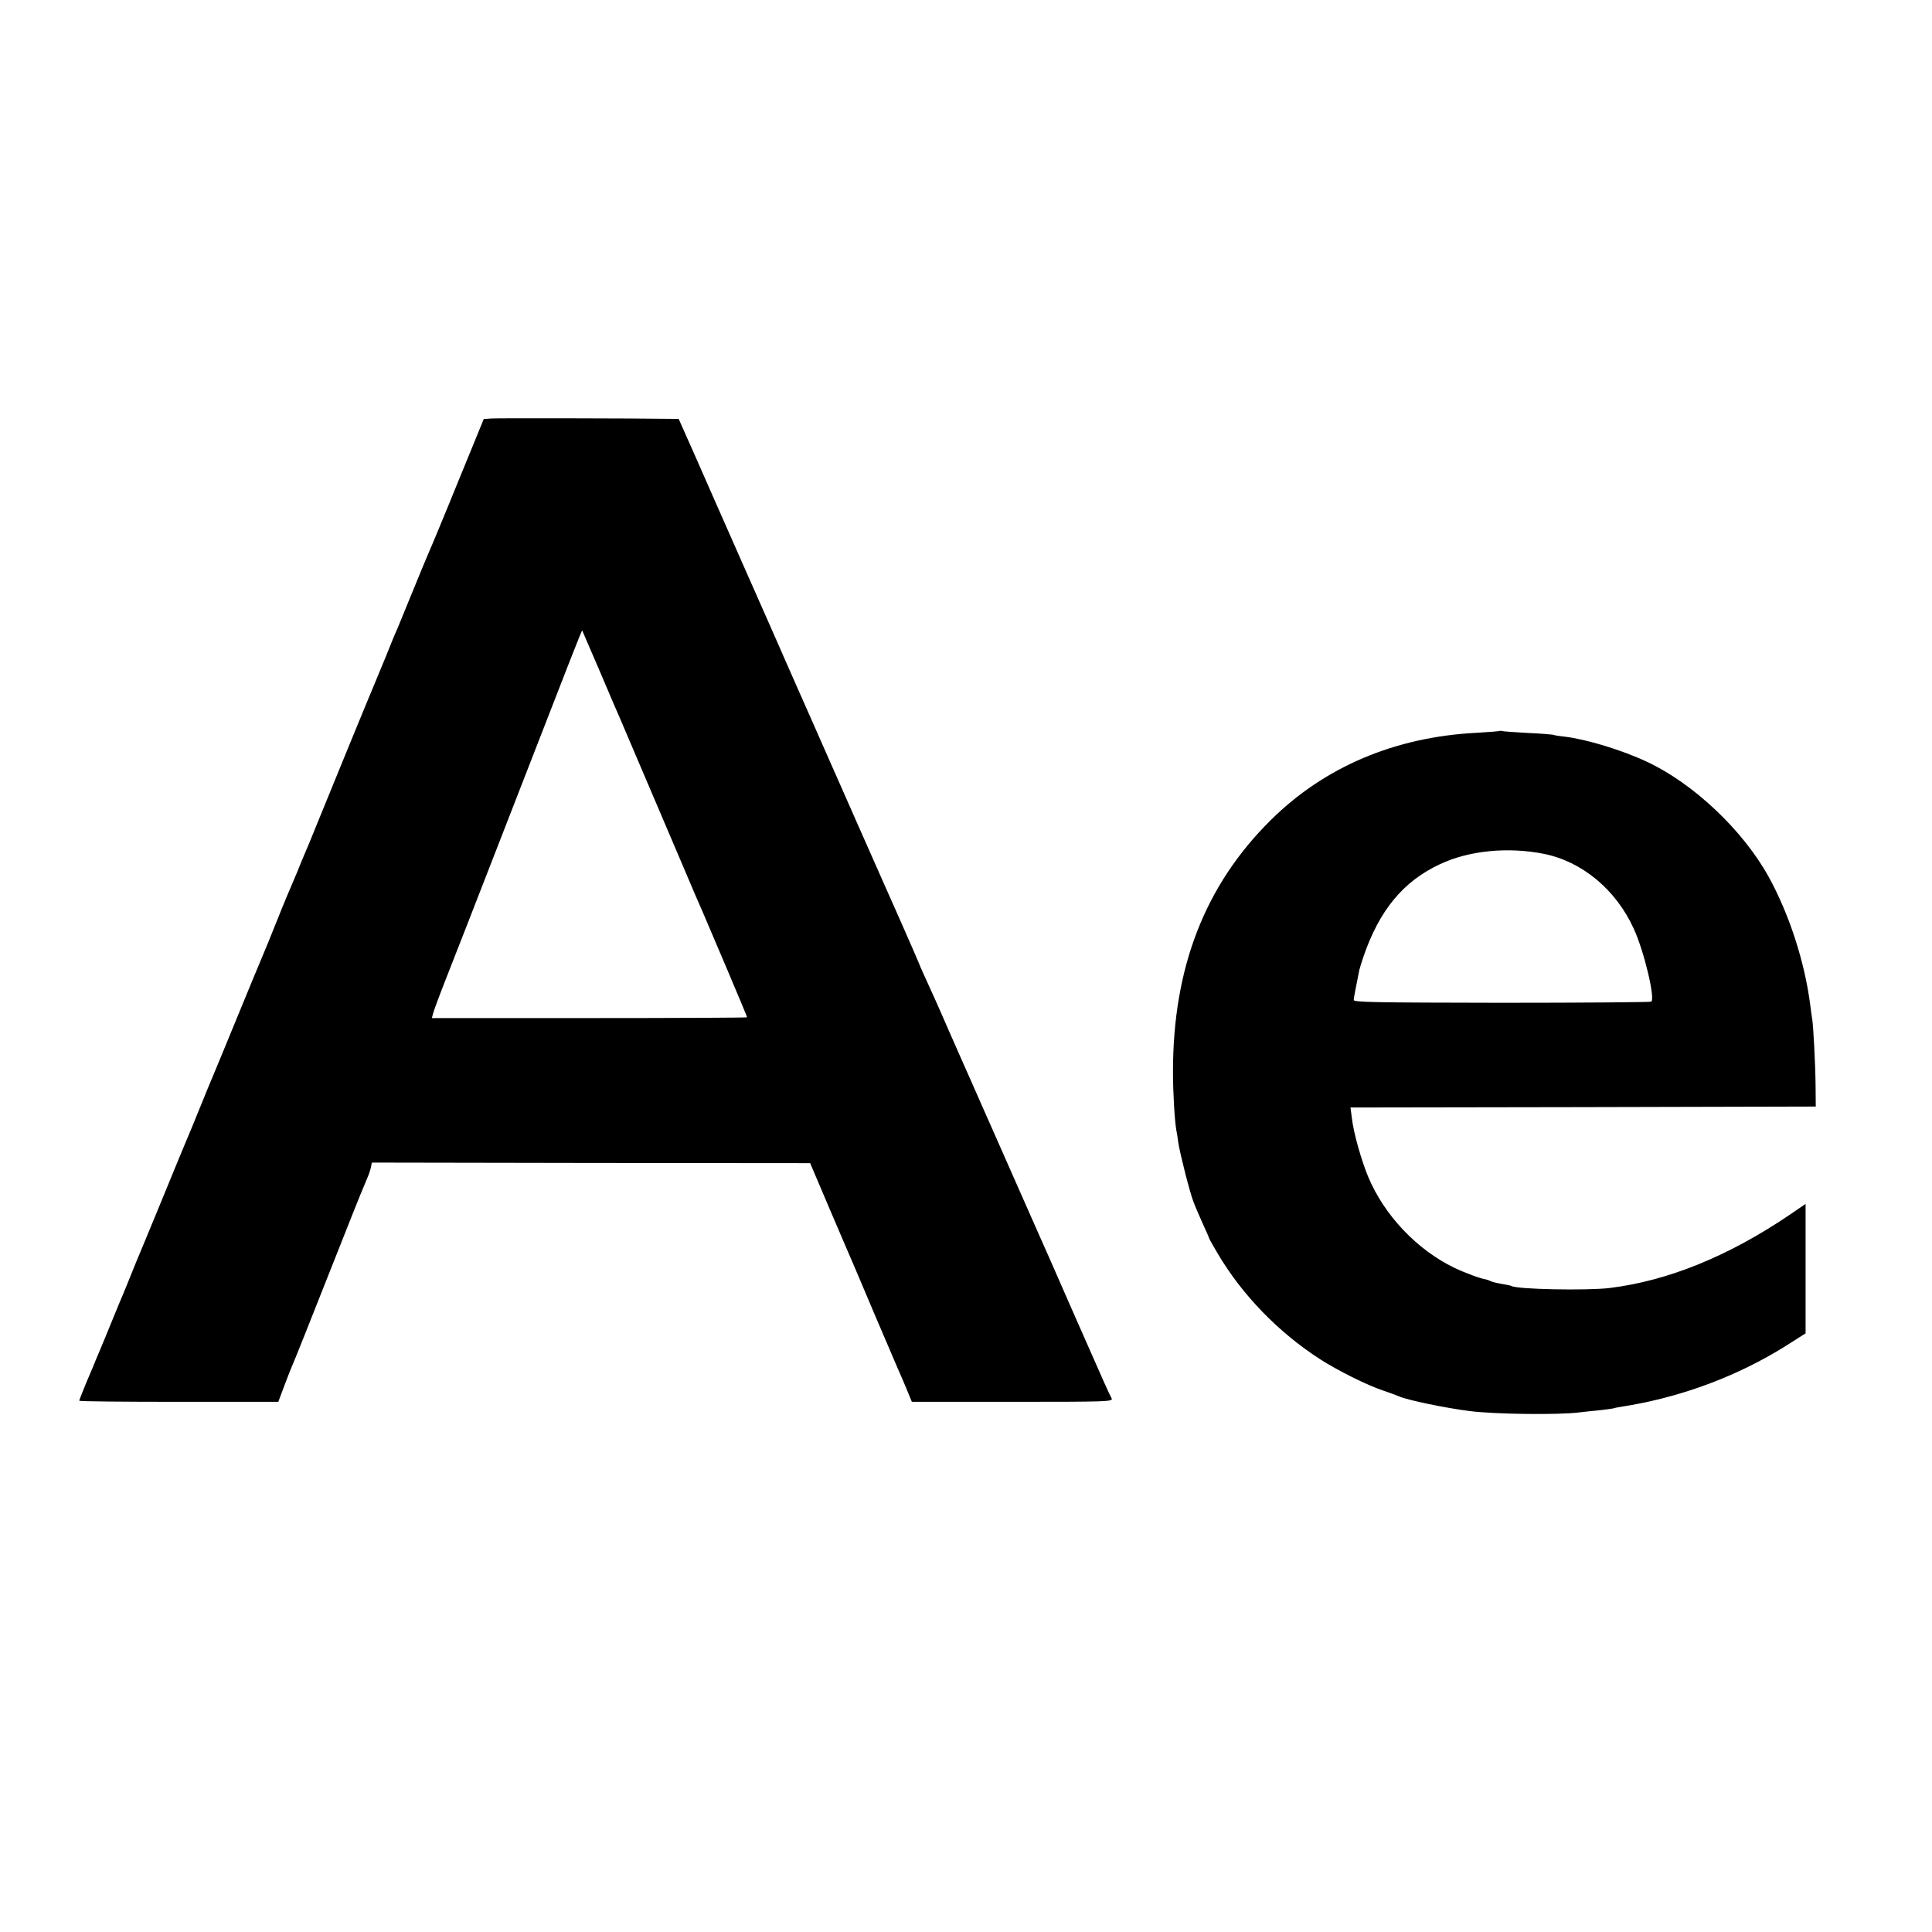<?xml version="1.0" standalone="no"?>
<!DOCTYPE svg PUBLIC "-//W3C//DTD SVG 20010904//EN"
 "http://www.w3.org/TR/2001/REC-SVG-20010904/DTD/svg10.dtd">
<svg version="1.0" xmlns="http://www.w3.org/2000/svg"
 width="1024pt" height="1024pt" viewBox="0 0 1024 1024"
 preserveAspectRatio="xMidYMid meet">
<g transform="translate(0,1024) scale(0.1,-0.1)"
fill="#000000" stroke="none">
<path d="M2605 8022 l-41 -3 -138 -337 c-75 -185 -144 -350 -152 -367 -7 -16
-46 -109 -85 -205 -39 -96 -77 -188 -84 -205 -8 -16 -35 -82 -60 -145 -26 -63
-53 -128 -60 -145 -18 -41 -257 -624 -312 -760 -24 -60 -50 -123 -58 -140 -7
-16 -25 -59 -39 -95 -15 -36 -31 -74 -36 -85 -5 -11 -25 -58 -44 -105 -51
-128 -106 -263 -116 -285 -5 -11 -59 -141 -120 -290 -61 -148 -119 -290 -130
-315 -11 -25 -42 -101 -70 -170 -28 -69 -59 -145 -70 -170 -11 -25 -69 -166
-130 -315 -61 -148 -115 -279 -120 -290 -5 -11 -25 -60 -45 -110 -20 -49 -40
-99 -45 -110 -5 -11 -32 -76 -60 -145 -28 -69 -56 -136 -62 -150 -6 -14 -14
-34 -19 -45 -4 -11 -26 -64 -49 -117 -22 -53 -40 -99 -40 -102 0 -4 237 -6
528 -6 l527 0 33 88 c18 48 37 96 42 107 9 19 71 174 285 715 53 135 103 257
110 272 7 15 16 41 20 57 l6 29 1162 -2 1161 -1 102 -240 c57 -132 109 -256
118 -275 8 -19 63 -147 121 -285 59 -137 115 -268 124 -290 10 -22 31 -70 46
-107 l28 -68 534 0 c505 0 533 1 525 18 -14 25 -37 78 -202 452 -61 140 -118
269 -125 285 -8 17 -77 174 -155 350 -78 176 -149 338 -159 360 -10 22 -33 74
-51 115 -18 41 -43 98 -55 125 -13 28 -64 145 -115 260 -50 116 -107 243 -126
283 -19 41 -34 76 -34 78 0 2 -45 104 -99 227 -54 122 -134 301 -176 397 -43
96 -85 193 -95 215 -10 22 -52 119 -95 215 -42 96 -86 195 -97 220 -11 25 -44
99 -73 165 -29 66 -63 143 -75 170 -12 28 -28 64 -35 80 -7 17 -93 210 -190
430 -97 220 -213 482 -257 583 l-81 182 -36 0 c-201 3 -925 4 -956 2z m575
-1342 c50 -118 97 -228 105 -245 12 -28 48 -113 322 -755 57 -135 110 -258
118 -275 31 -71 235 -552 235 -557 0 -2 -376 -4 -836 -4 l-835 0 6 23 c3 13
34 97 69 186 35 89 159 405 274 702 405 1042 445 1145 448 1143 1 -2 43 -100
94 -218z"/>
<path d="M7948 6366 c-1 -2 -57 -6 -122 -10 -433 -22 -807 -181 -1092 -464
-348 -345 -517 -781 -517 -1332 0 -112 9 -263 18 -311 3 -13 7 -41 10 -64 9
-59 61 -265 81 -316 9 -24 32 -77 50 -117 19 -41 34 -76 34 -78 0 -2 20 -37
44 -78 130 -220 322 -418 544 -561 92 -59 246 -136 332 -165 36 -12 74 -26 85
-31 44 -20 248 -62 375 -78 132 -17 472 -21 581 -7 24 3 71 8 104 11 33 4 67
8 75 10 8 3 31 7 50 10 32 5 53 9 105 19 282 58 551 167 788 320 l77 49 0 343
0 343 -79 -54 c-328 -223 -650 -354 -962 -392 -122 -14 -489 -7 -518 11 -3 2
-26 7 -51 11 -24 4 -51 10 -60 15 -8 4 -19 8 -25 9 -23 2 -114 36 -166 61
-199 96 -372 279 -457 482 -37 89 -78 234 -87 313 l-7 55 1233 2 1233 3 -1
110 c-1 114 -12 322 -18 354 -2 10 -6 42 -10 72 -29 229 -111 483 -222 684
-136 245 -397 492 -643 607 -134 63 -322 120 -440 134 -30 3 -57 8 -60 10 -4
1 -62 6 -130 9 -69 4 -130 8 -137 10 -6 2 -13 2 -15 1z m232 -651 c205 -40
386 -191 480 -399 55 -120 114 -371 92 -385 -6 -3 -363 -6 -794 -6 -680 1
-783 3 -783 15 1 13 8 52 30 160 2 8 11 38 20 65 85 250 212 404 408 495 153
72 358 92 547 55z"/>
</g>
</svg>
